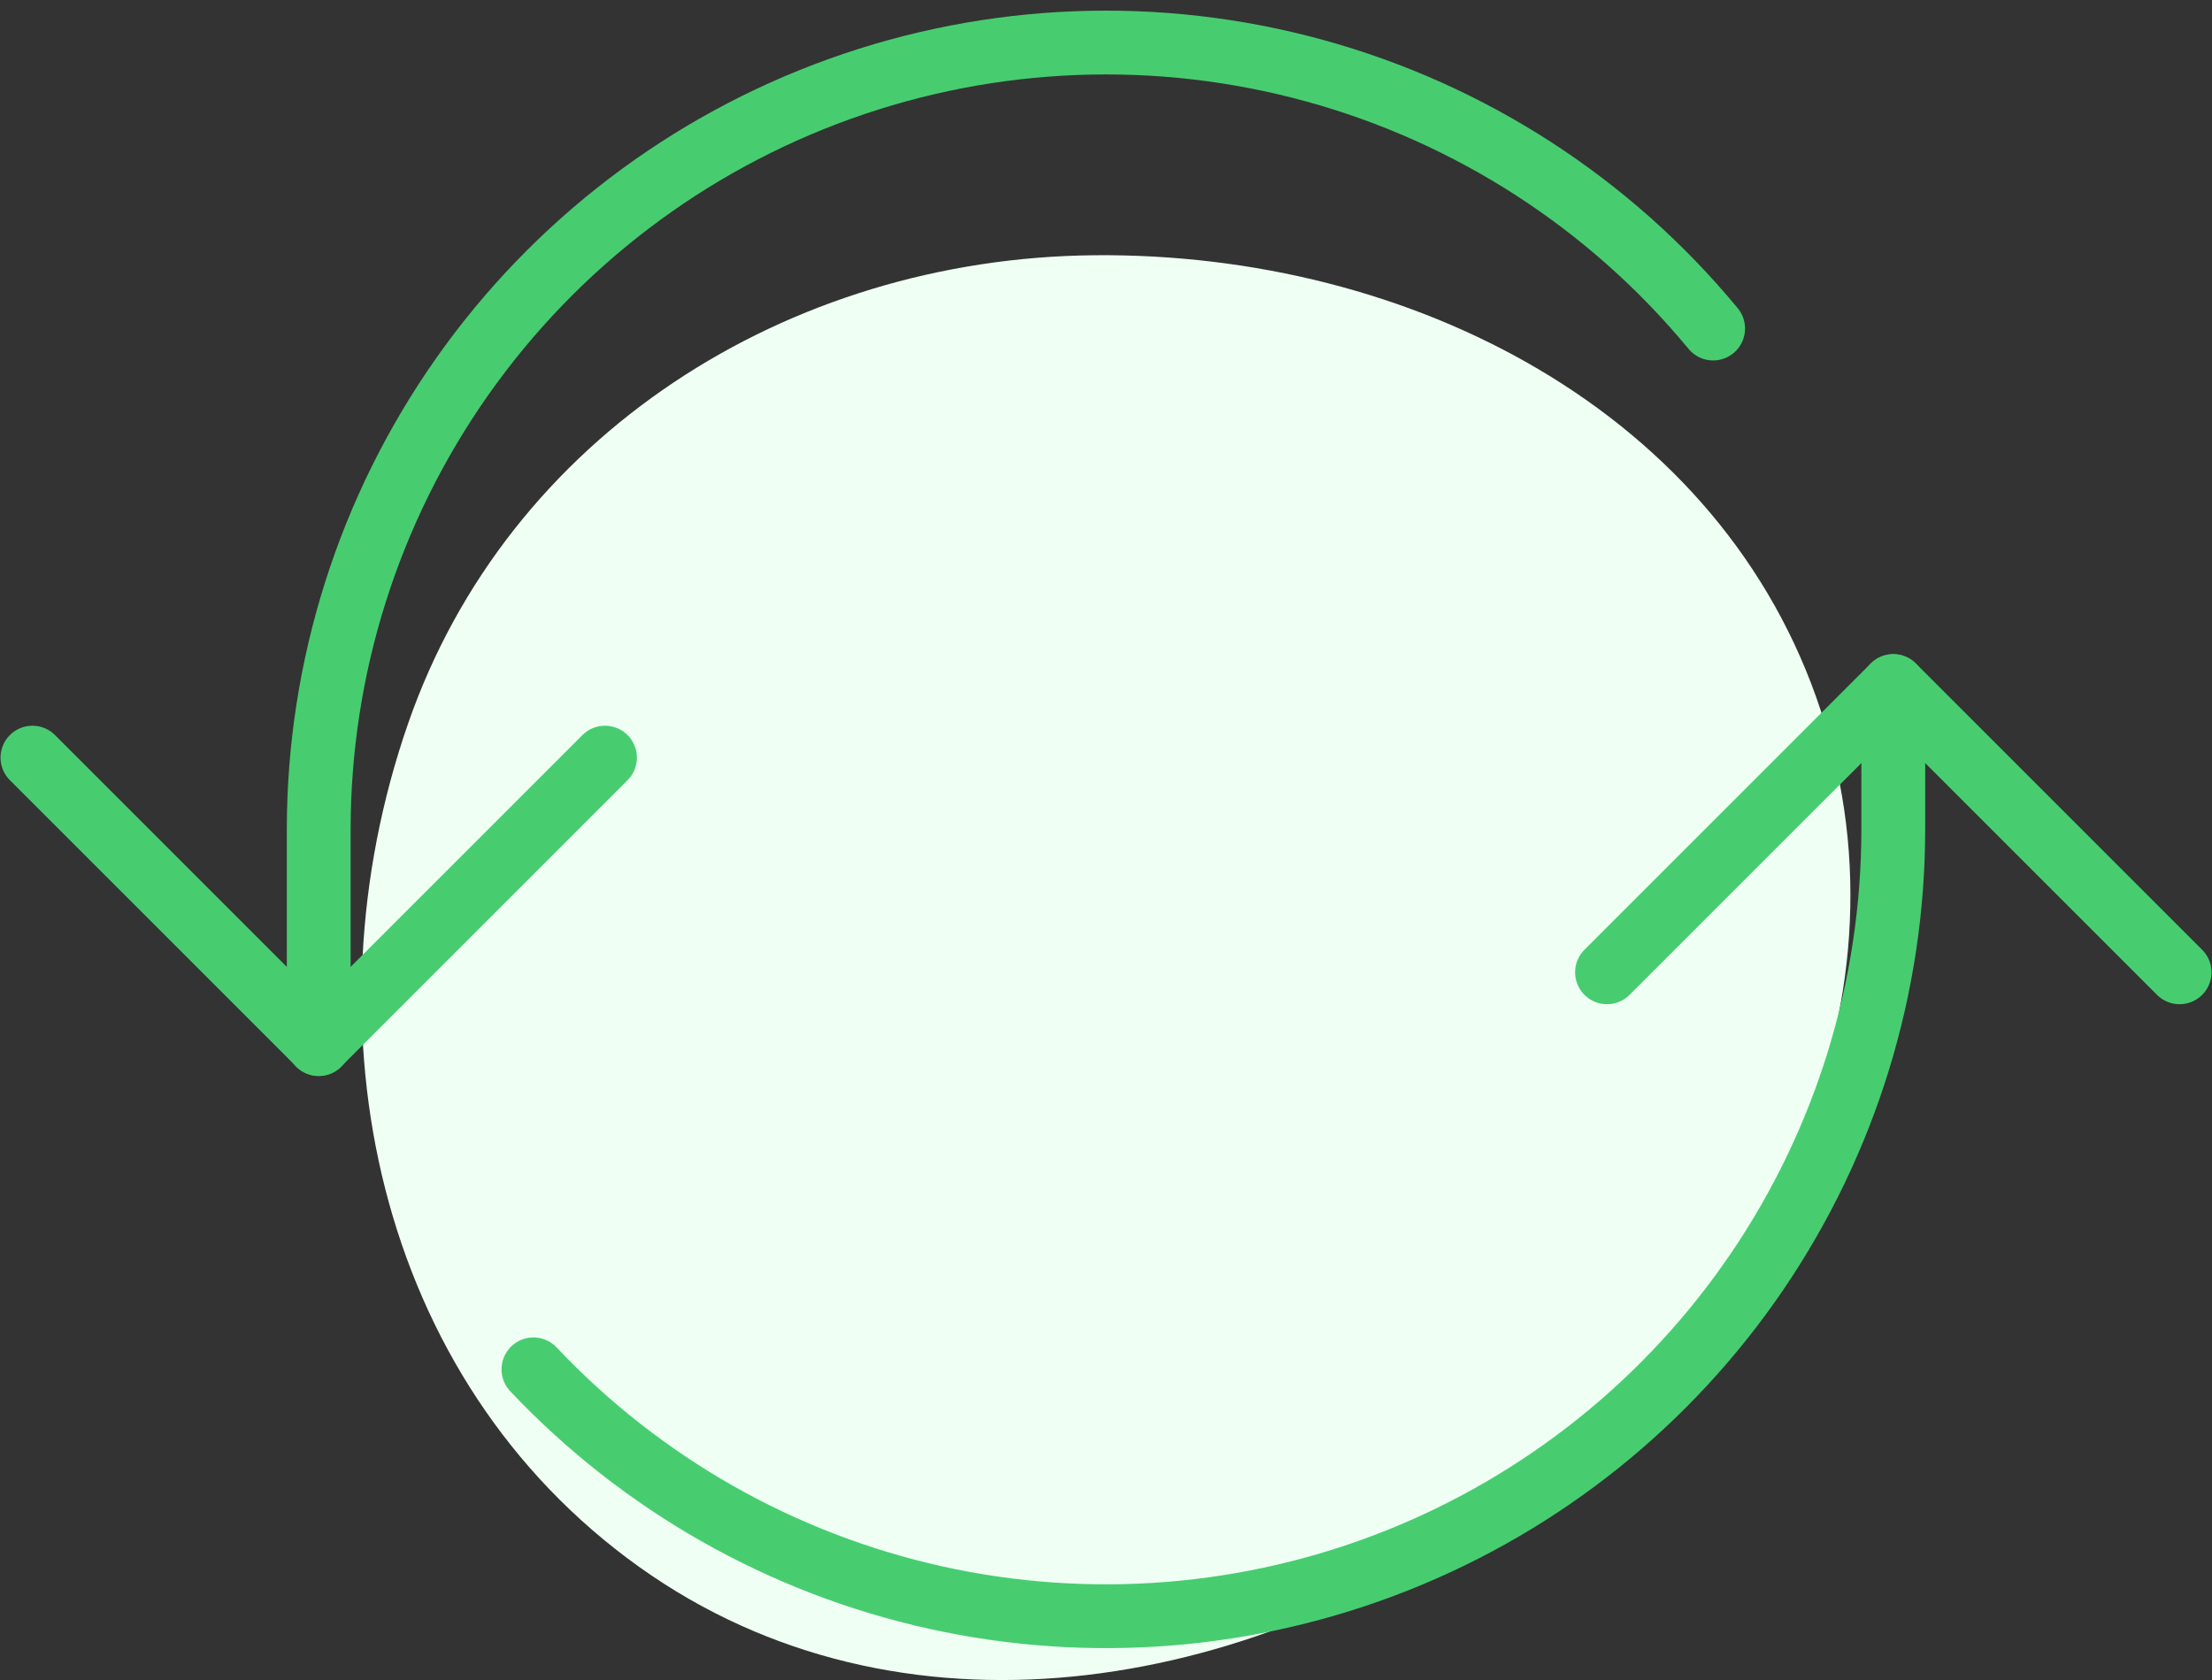 <svg width="104" height="79" viewBox="0 0 104 79" fill="none" xmlns="http://www.w3.org/2000/svg">
<rect x="0" y="0" width="104" height="79" fill="#333333" stroke="none"/>
<path fill-rule="evenodd" clip-rule="evenodd" d="M51.456 12.002C66.342 11.866 80.997 19.37 85.61 33.426C90.234 47.517 82.82 62.105 70.766 70.842C58.62 79.646 42.275 82.403 30.063 73.689C17.677 64.85 14.216 48.355 19.183 34.034C23.882 20.482 37.024 12.134 51.456 12.002Z" fill="#EFFFF4"/>
<path d="M80.545 15.449C75.694 9.574 69.148 5.338 61.8 3.321C54.453 1.304 46.662 1.603 39.491 4.178C32.32 6.753 26.118 11.478 21.732 17.709C17.346 23.939 14.99 31.372 14.985 38.991V49.099" stroke="#47CD70" stroke-width="3" stroke-linecap="round" stroke-linejoin="round"/>
<path d="M25.08 64.39C30.167 69.78 36.755 73.519 43.991 75.123C51.227 76.727 58.778 76.121 65.666 73.385C72.554 70.648 78.462 65.907 82.625 59.775C86.788 53.643 89.014 46.403 89.015 38.991V32.261" stroke="#47CD70" stroke-width="3" stroke-linecap="round" stroke-linejoin="round"/>
<path d="M1.525 35.626L14.985 49.086L28.445 35.626" stroke="#47CD70" stroke-width="3" stroke-linecap="round" stroke-linejoin="round"/>
<path d="M102.476 45.721L89.016 32.261L75.556 45.721" stroke="#47CD70" stroke-width="3" stroke-linecap="round" stroke-linejoin="round"/>
</svg>
